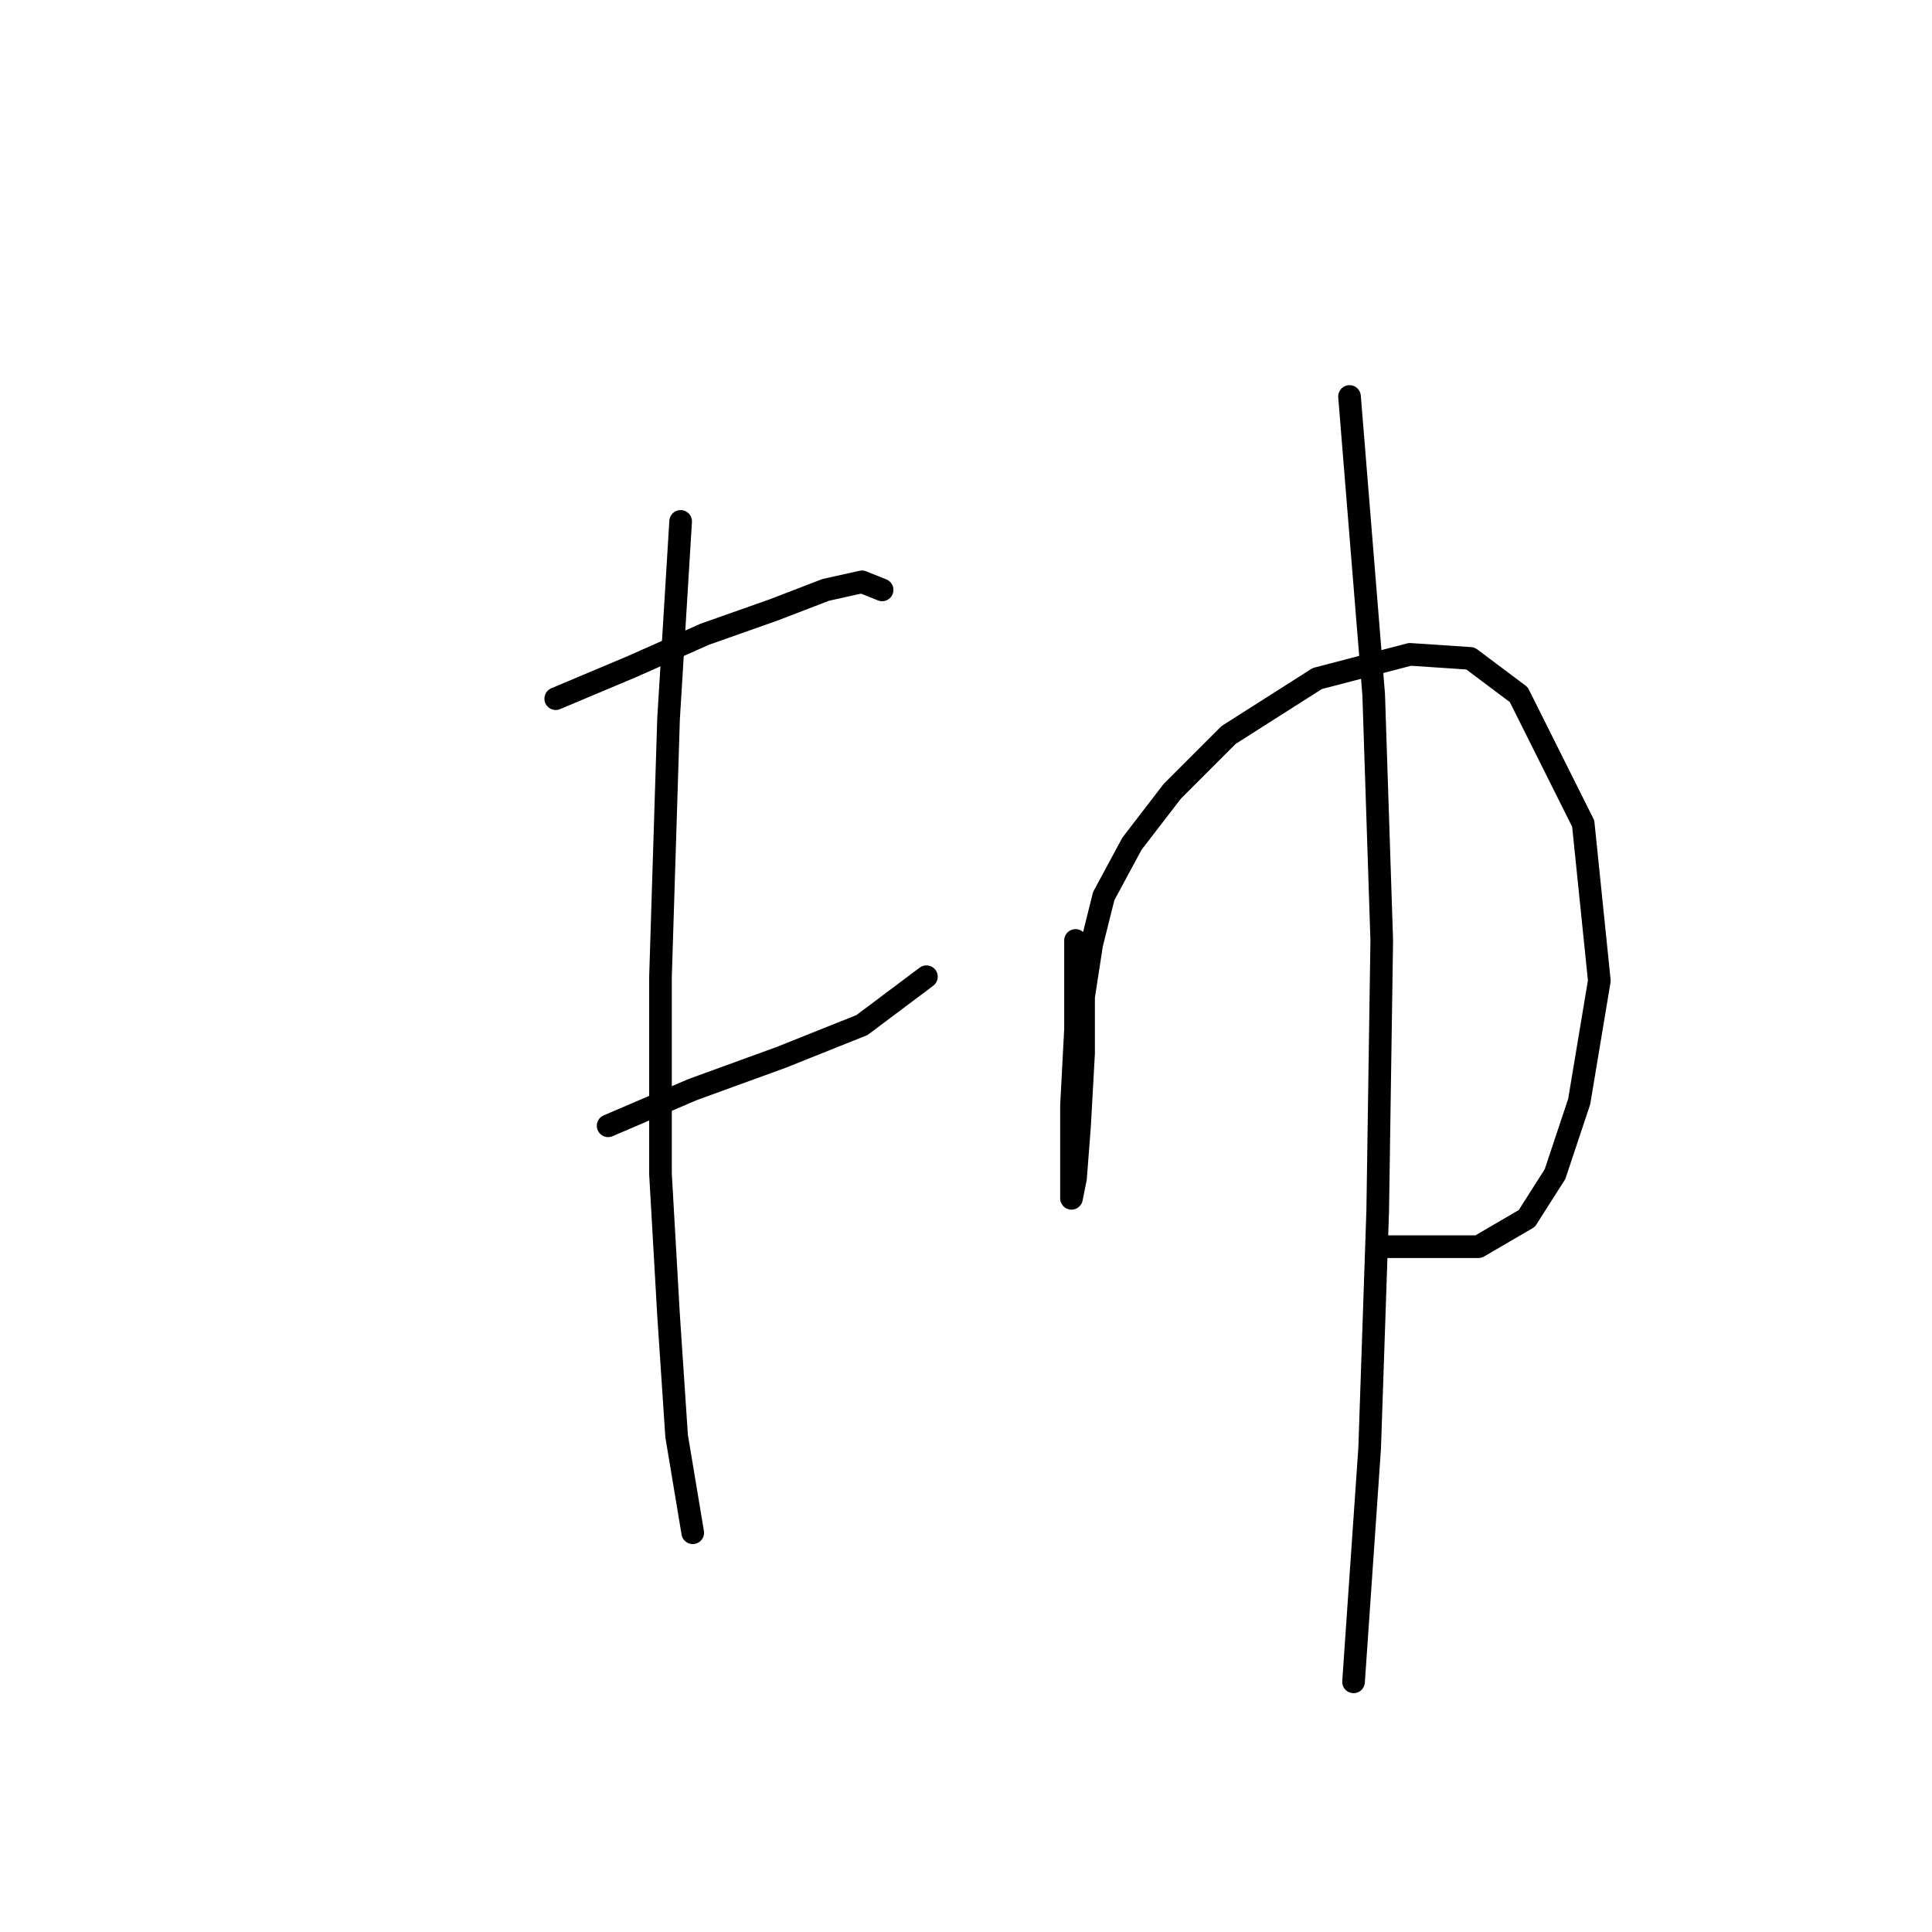 <?xml version="1.0" standalone="no"?>
    <svg width="256" height="256" xmlns="http://www.w3.org/2000/svg" version="1.1">
    <polyline stroke="black" stroke-width="3" stroke-linecap="round" fill="transparent" stroke-linejoin="round" points="73.638 92.579 83.782 88.308 93.392 84.037 102.469 80.833 109.41 78.164 114.215 77.096 116.884 78.164 116.884 78.164 " />
        <polyline stroke="black" stroke-width="3" stroke-linecap="round" fill="transparent" stroke-linejoin="round" points="80.579 149.173 91.791 144.368 103.537 140.097 114.215 135.826 122.757 129.419 122.757 129.419 " />
        <polyline stroke="black" stroke-width="3" stroke-linecap="round" fill="transparent" stroke-linejoin="round" points="90.189 69.087 88.587 95.249 87.519 129.419 87.519 155.58 88.587 174.267 89.655 190.284 91.791 203.098 91.791 203.098 " />
        <polyline stroke="black" stroke-width="3" stroke-linecap="round" fill="transparent" stroke-linejoin="round" points="142.512 124.614 142.512 136.36 141.978 146.504 141.978 153.445 141.978 157.716 141.978 158.784 142.512 156.114 143.046 149.173 143.58 139.563 143.58 132.088 144.648 125.148 146.249 118.741 149.987 111.8 155.326 104.859 162.8 97.384 174.546 89.91 186.826 86.706 194.835 87.24 201.242 92.045 209.784 109.13 211.92 129.953 209.25 145.97 206.047 155.58 202.31 161.453 195.903 165.191 182.555 165.191 182.555 165.191 " />
        <polyline stroke="black" stroke-width="3" stroke-linecap="round" fill="transparent" stroke-linejoin="round" points="178.818 52.536 182.021 92.045 183.089 124.614 182.555 160.385 181.487 191.886 179.352 222.853 179.352 222.853 " />
        </svg>